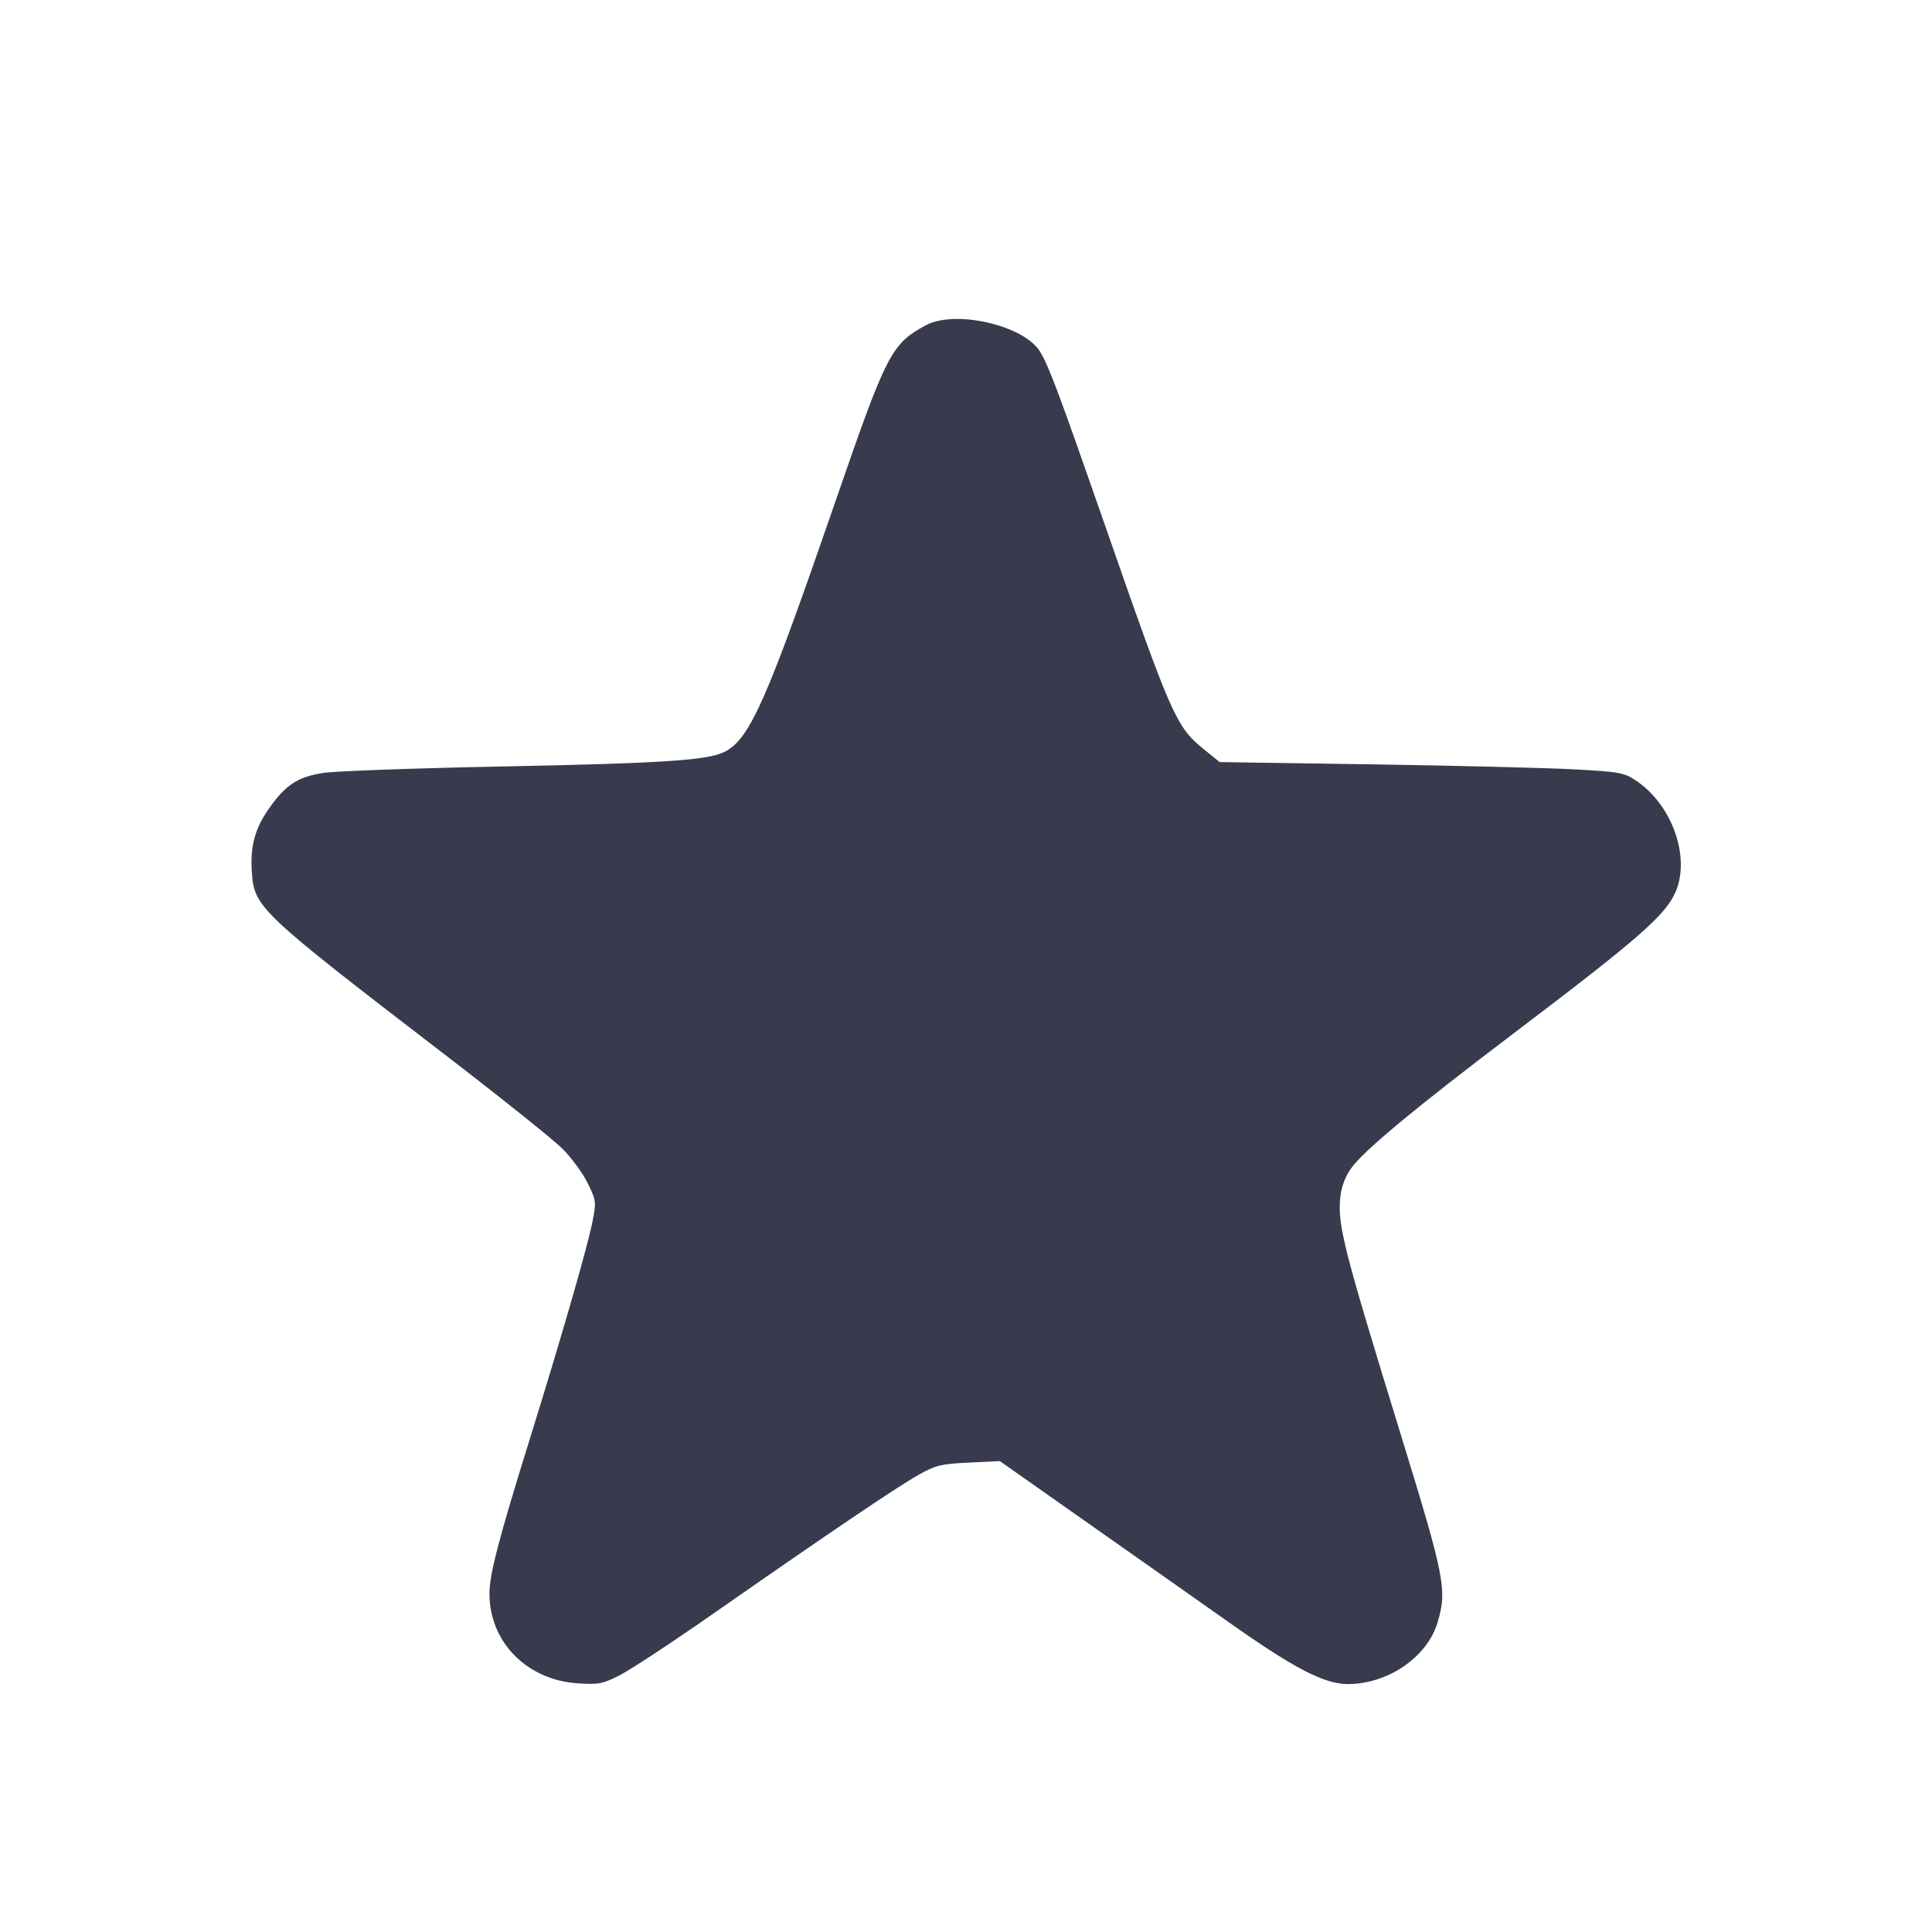 <svg width="24" height="24" viewBox="0 0 24 24" fill="none" xmlns="http://www.w3.org/2000/svg"><path d="M11.500 4.041 C 11.072 4.273,11.014 4.386,10.381 6.220 C 9.524 8.705,9.316 9.177,9.004 9.338 C 8.798 9.445,8.234 9.482,6.260 9.521 C 5.182 9.542,4.174 9.578,4.020 9.601 C 3.698 9.649,3.543 9.752,3.333 10.056 C 3.165 10.299,3.108 10.515,3.128 10.825 C 3.156 11.271,3.210 11.322,5.499 13.080 C 6.201 13.619,6.869 14.153,6.983 14.266 C 7.097 14.379,7.240 14.573,7.300 14.697 C 7.406 14.913,7.408 14.931,7.361 15.171 C 7.300 15.483,6.977 16.604,6.580 17.880 C 6.196 19.114,6.080 19.559,6.080 19.797 C 6.080 20.398,6.546 20.871,7.179 20.911 C 7.436 20.928,7.487 20.918,7.702 20.809 C 7.833 20.742,8.372 20.387,8.900 20.018 C 10.294 19.045,11.147 18.469,11.414 18.319 C 11.623 18.202,11.691 18.185,12.034 18.169 L 12.420 18.150 13.520 18.924 C 14.125 19.349,14.908 19.900,15.260 20.149 C 16.075 20.725,16.451 20.920,16.743 20.920 C 17.242 20.920,17.730 20.585,17.858 20.155 C 17.978 19.749,17.950 19.606,17.407 17.840 C 16.691 15.515,16.616 15.223,16.649 14.881 C 16.661 14.750,16.707 14.625,16.781 14.518 C 16.931 14.302,17.559 13.780,18.800 12.839 C 20.372 11.648,20.697 11.363,20.818 11.071 C 21.000 10.635,20.766 9.990,20.319 9.694 C 20.173 9.598,20.113 9.587,19.550 9.557 C 19.215 9.539,18.088 9.511,17.046 9.495 L 15.151 9.467 14.943 9.298 C 14.609 9.025,14.549 8.888,13.712 6.483 C 13.152 4.875,13.029 4.547,12.919 4.367 C 12.719 4.040,11.864 3.844,11.500 4.041 " fill="#373B4D" stroke="none" fill-rule="evenodd"></path></svg>